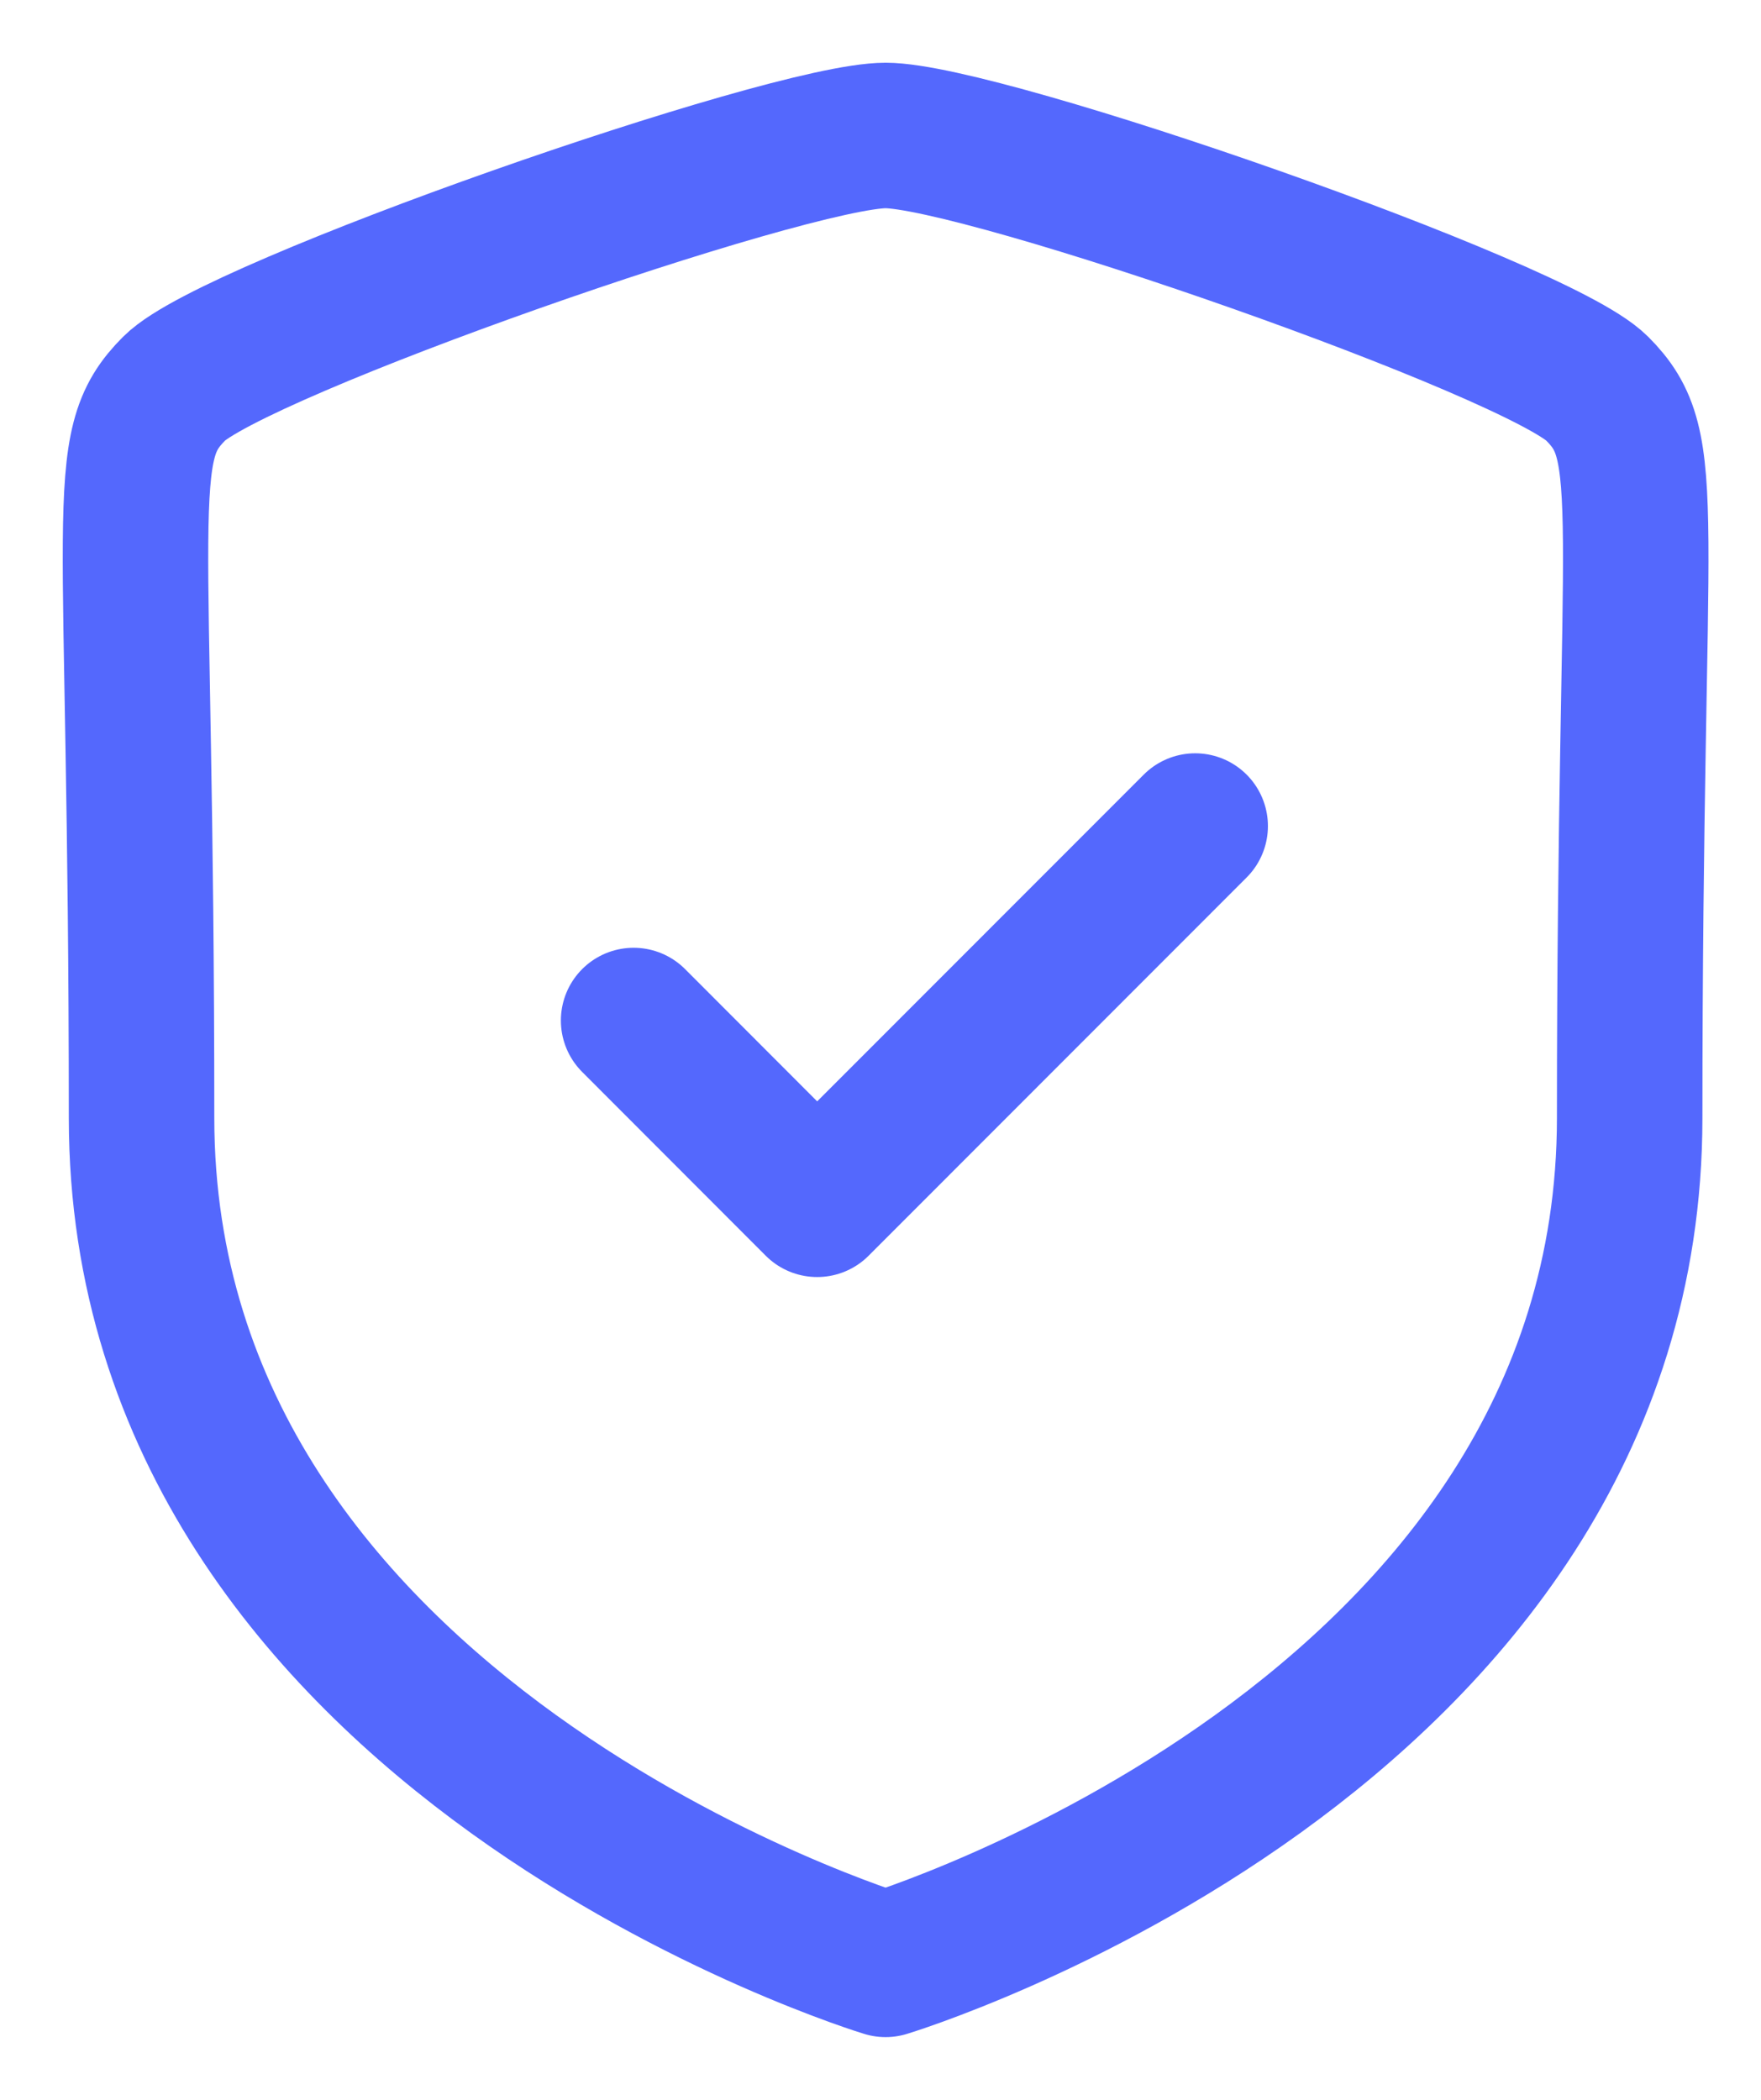 <svg width="26" height="31" viewBox="0 0 26 31" fill="none" xmlns="http://www.w3.org/2000/svg">
<path fill-rule="evenodd" clip-rule="evenodd" d="M13.075 29C13.075 29 24.061 25.674 24.061 16.504C24.061 7.332 24.459 6.616 23.578 5.734C22.696 4.852 14.516 2 13.075 2C11.635 2 3.454 4.852 2.574 5.734C1.692 6.616 2.09 7.332 2.09 16.504C2.09 25.674 13.075 29 13.075 29Z" stroke="#5468FD" stroke-width="2.148" stroke-linecap="round" stroke-linejoin="round"/>
<path d="M9.355 15.066L12.065 17.779L17.646 12.195" stroke="#5468FD" stroke-width="2.148" stroke-linecap="round" stroke-linejoin="round"/>
</svg>

